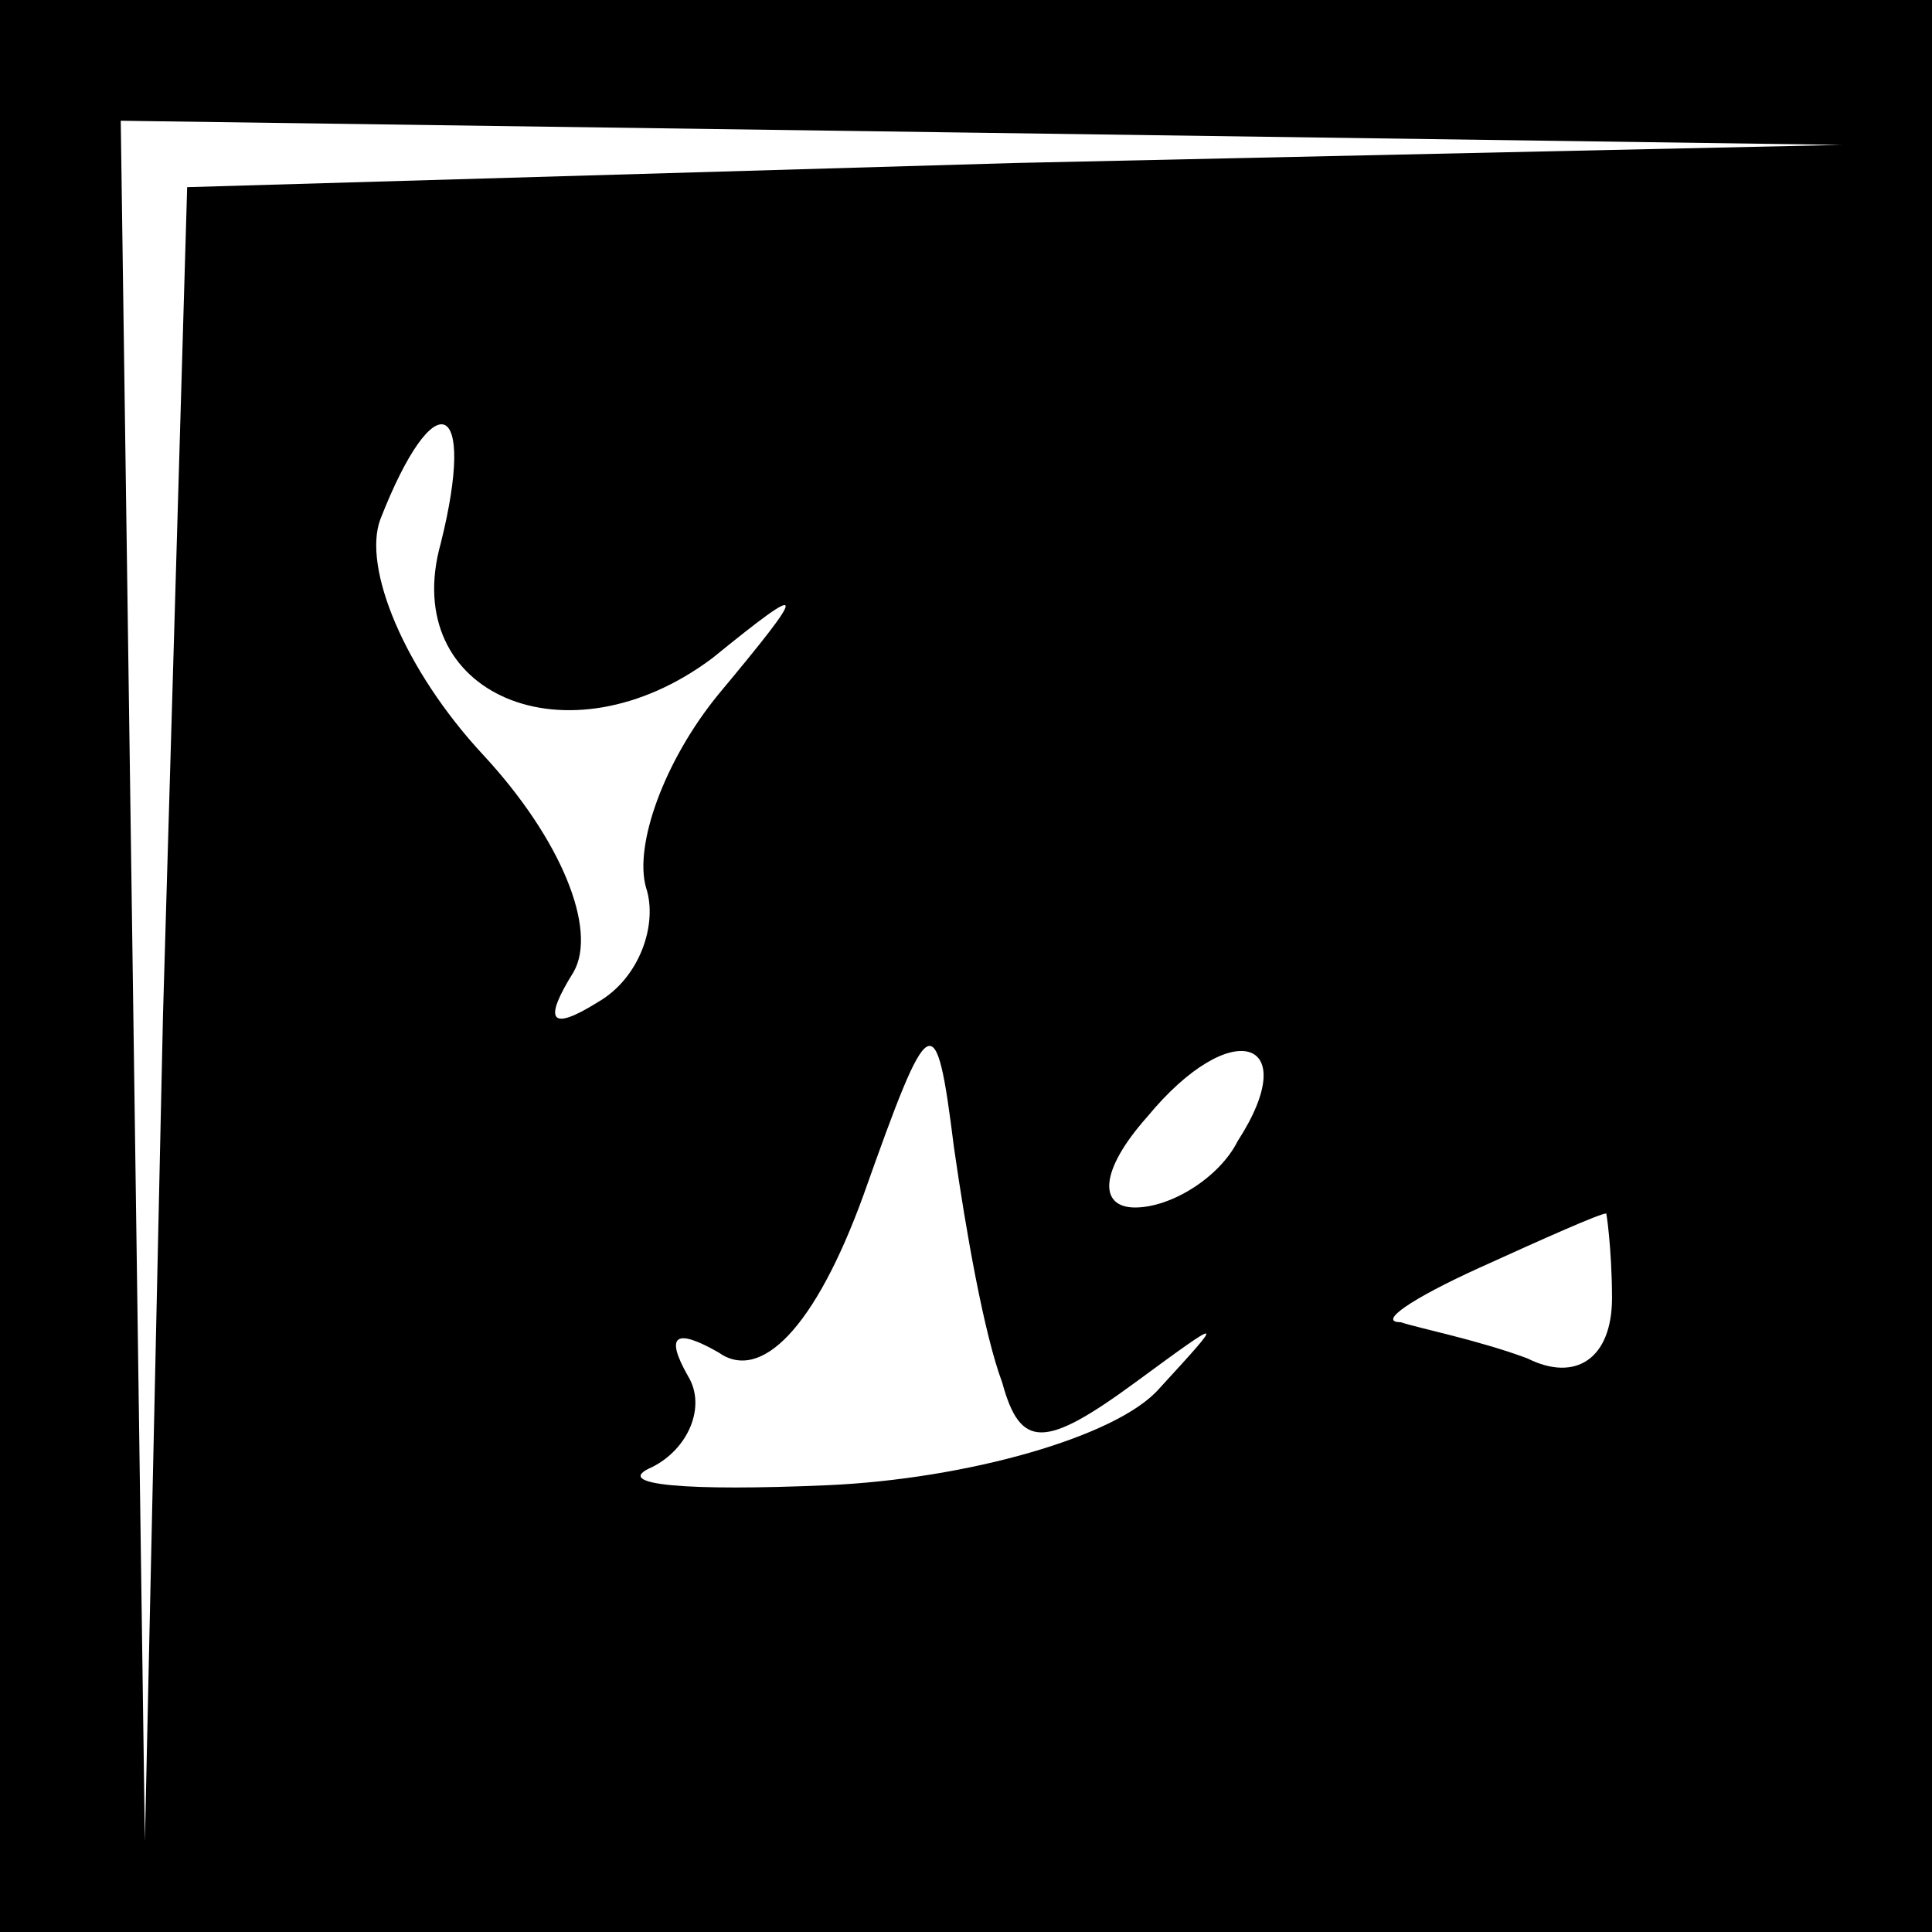 <?xml version="1.0" standalone="no"?>
<!DOCTYPE svg PUBLIC "-//W3C//DTD SVG 20010904//EN"
 "http://www.w3.org/TR/2001/REC-SVG-20010904/DTD/svg10.dtd">
<svg version="1.0" xmlns="http://www.w3.org/2000/svg"
 width="32pt" height="32pt" viewBox="0 0 32 32"
 preserveAspectRatio="xMidYMid meet">
<rect x="0" y="0" width="32" height="32" fill="#808080" stroke="none"/>
<g transform="translate(0,32) scale(0.1,-0.1)"
fill="#000000" stroke="none">
<path fill="#000000" stroke="none" d="M0 160 l0 -160 160 0 160 0 0 160 0
160 -160 0 -160 0 0 -160z"/>
<path fill="#ffffff" stroke="none" d="M168 293 l-137 -4 -4 -137 -3 -137 -2
143 -2 142 143 -2 142 -2 -137 -3z"/>
<path fill="#ffffff" stroke="none" d="M73 230 c-7 -25 21 -37 45 -19 16 13
16 12 1 -6 -9 -11 -14 -25 -12 -32 2 -6 -1 -15 -8 -19 -8 -5 -9 -3 -4 5 4 7
-2 22 -15 36 -13 14 -20 31 -17 39 9 23 16 20 10 -4z"/>
<path fill="#ffffff" stroke="none" d="M166 91 c3 -11 7 -11 22 0 15 11 15 11
4 -1 -7 -8 -32 -15 -55 -16 -23 -1 -36 0 -29 3 6 3 9 10 6 15 -4 7 -2 8 5 4 7
-5 16 4 24 26 11 31 12 32 15 8 2 -14 5 -31 8 -39z"/>
<path fill="#ffffff" stroke="none" d="M205 131 c-3 -6 -11 -11 -17 -11 -6 0
-6 6 2 15 14 17 26 13 15 -4z"/>
<path fill="#ffffff" stroke="none" d="M267 105 c0 -10 -6 -14 -14 -10 -8 3
-18 5 -21 6 -4 0 2 4 13 9 11 5 20 9 21 9 0 1 1 -6 1 -14z"/>
</g>
</svg>

